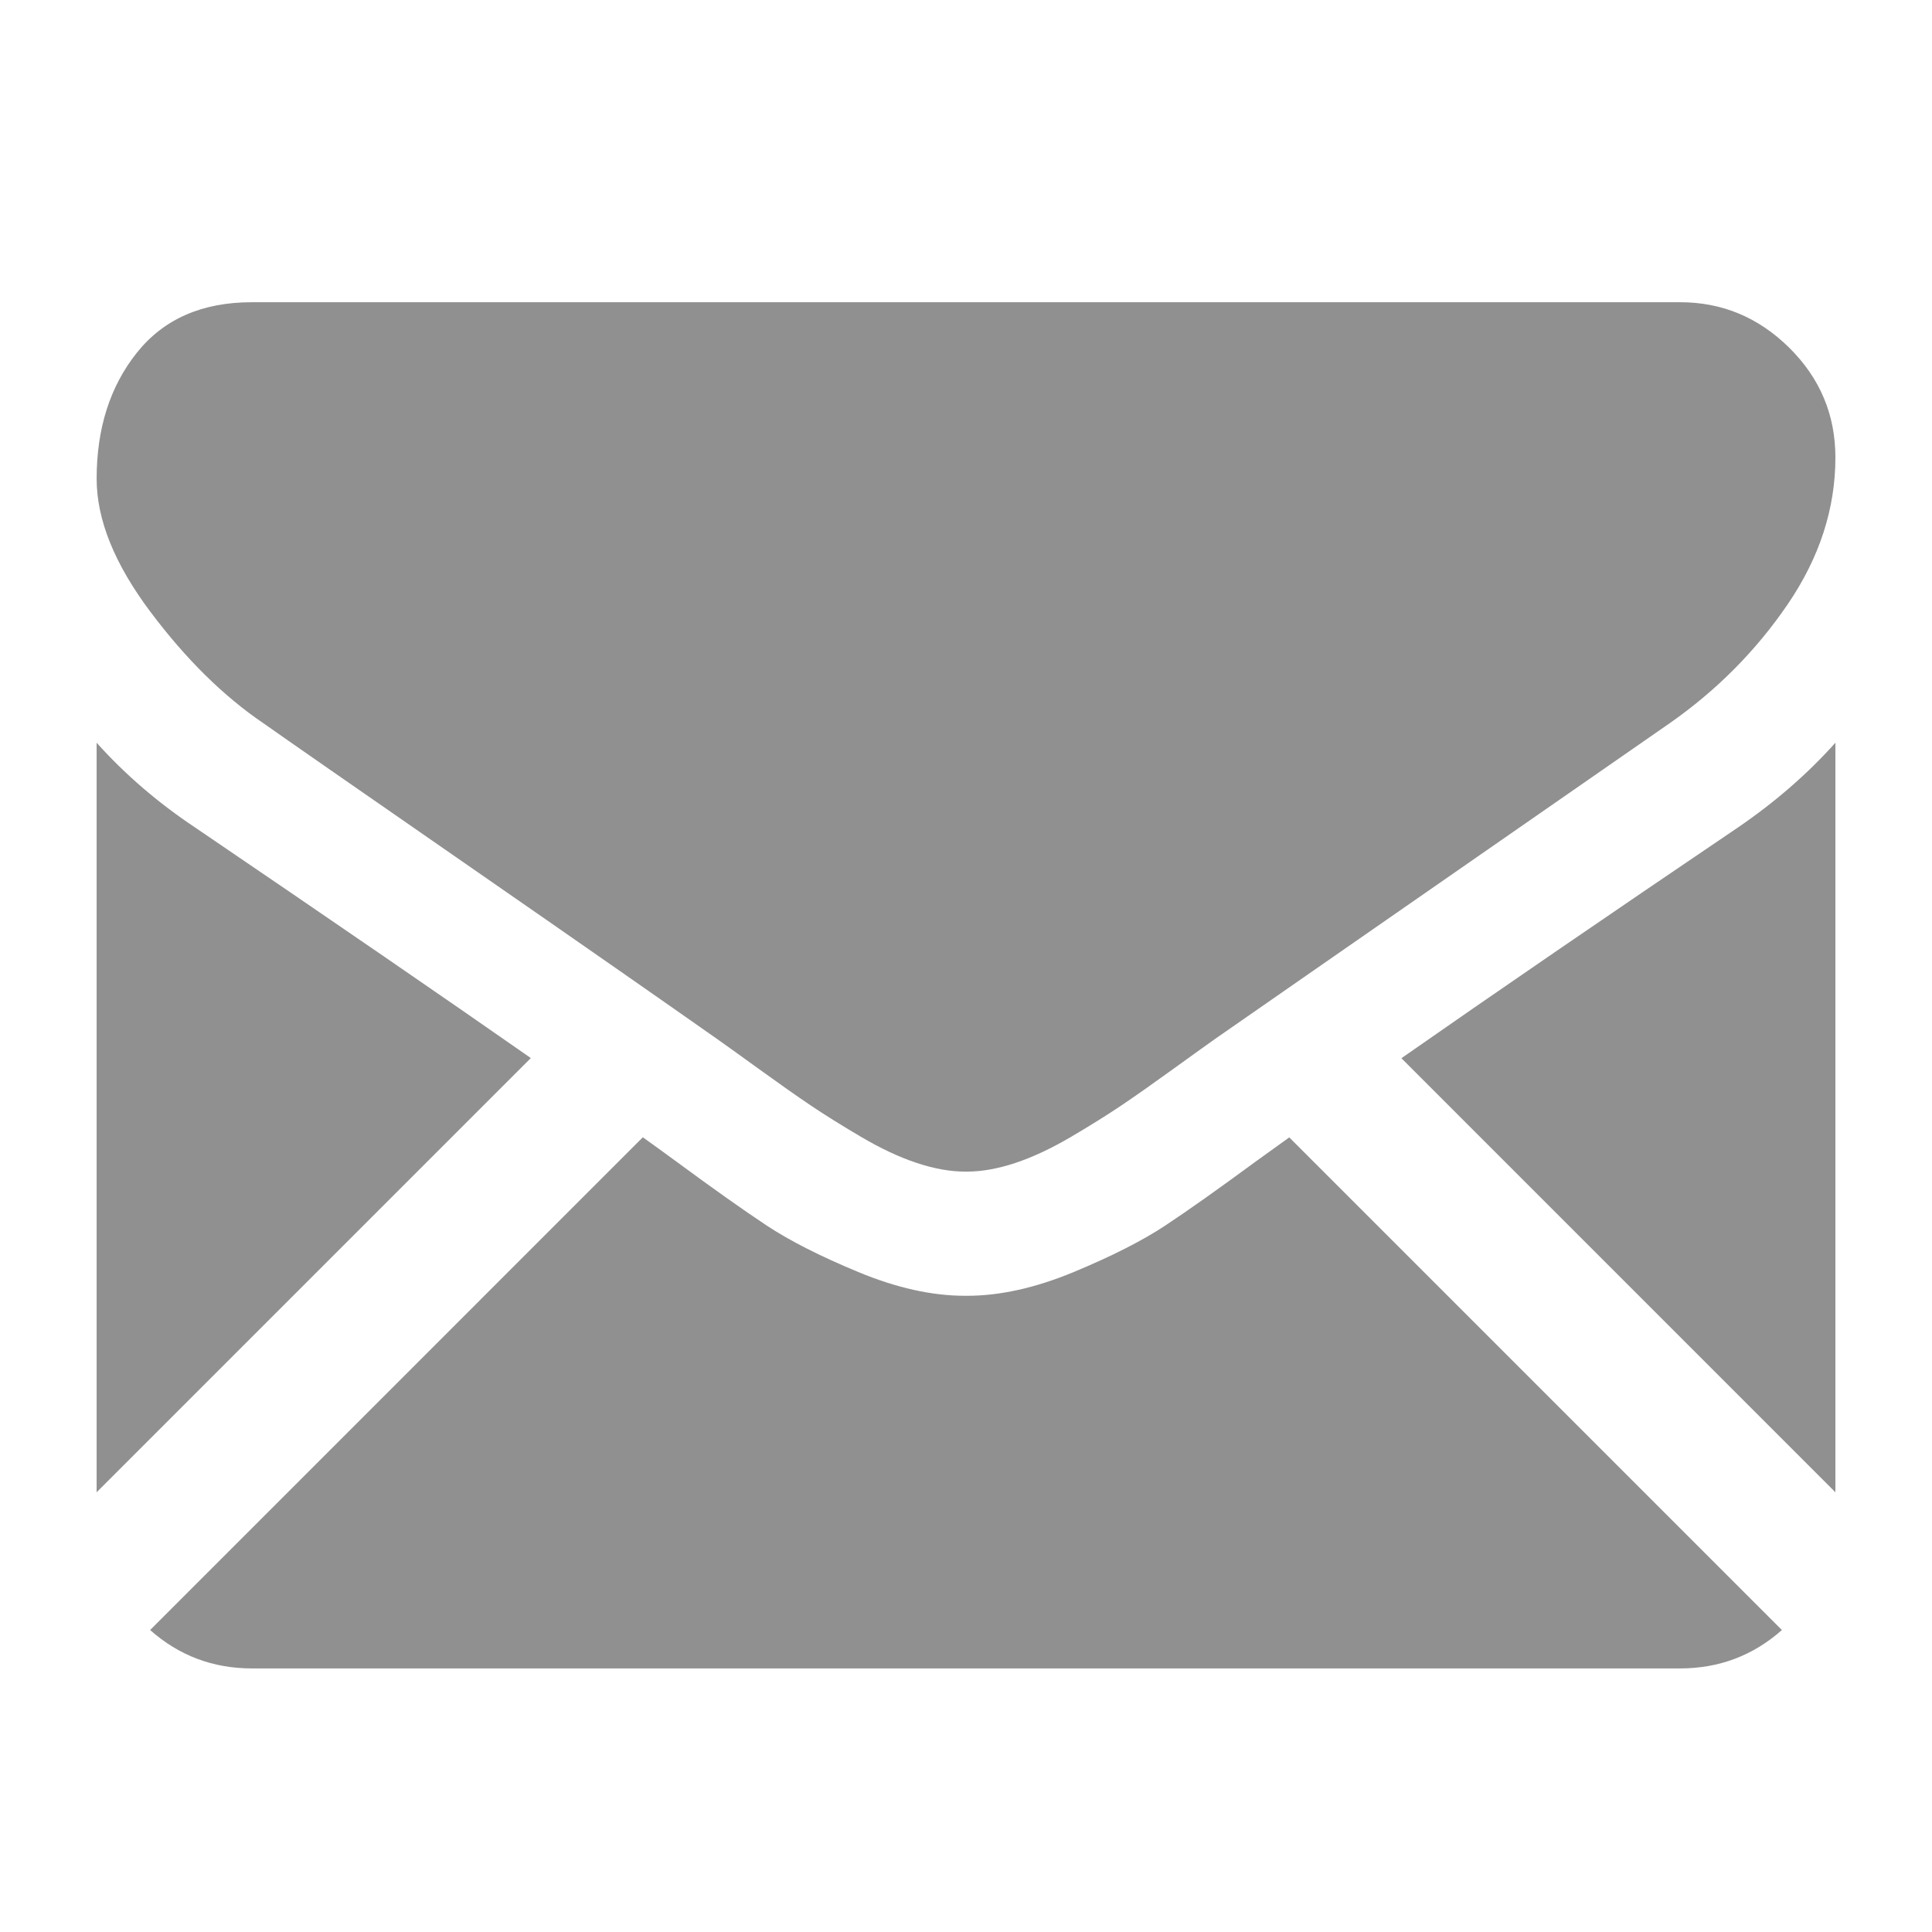<?xml version="1.0" encoding="utf-8"?>
<!-- Generator: Adobe Illustrator 16.0.0, SVG Export Plug-In . SVG Version: 6.00 Build 0)  -->
<!DOCTYPE svg PUBLIC "-//W3C//DTD SVG 1.1//EN" "http://www.w3.org/Graphics/SVG/1.1/DTD/svg11.dtd">
<svg version="1.1" id="Capa_1" xmlns="http://www.w3.org/2000/svg" xmlns:xlink="http://www.w3.org/1999/xlink" x="0px" y="0px"
	 width="100px" height="100px" viewBox="0 0 100 100" enable-background="new 0 0 100 100" xml:space="preserve">
<g>
	<path fill="#909090" d="M86.964,86.357c2.022,0,3.776-0.668,5.267-1.987L66.732,58.871c-0.612,0.438-1.205,0.863-1.766,1.27
		c-1.908,1.405-3.457,2.502-4.646,3.289c-1.188,0.787-2.771,1.59-4.745,2.41c-1.976,0.821-3.817,1.23-5.525,1.23H50h-0.05
		c-1.708,0-3.549-0.409-5.525-1.23c-1.976-0.82-3.558-1.623-4.746-2.41c-1.189-0.787-2.737-1.884-4.646-3.289
		c-0.532-0.391-1.122-0.818-1.76-1.276L7.77,84.37c1.49,1.319,3.244,1.987,5.267,1.987H86.964z"/>
	<path fill="#909090" d="M10.074,42.814c-1.908-1.272-3.6-2.729-5.073-4.37v38.795l22.474-22.474
		C22.979,51.626,17.186,47.647,10.074,42.814z"/>
	<path fill="#909090" d="M89.979,42.814c-6.842,4.63-12.655,8.616-17.443,11.959L95,77.24V38.444
		C93.561,40.052,91.887,41.508,89.979,42.814z"/>
	<path fill="#909090" d="M86.964,15.643H13.037c-2.579,0-4.562,0.871-5.951,2.611c-1.39,1.741-2.084,3.918-2.084,6.529
		c0,2.109,0.921,4.394,2.762,6.856c1.841,2.461,3.8,4.394,5.876,5.8c1.138,0.804,4.57,3.19,10.296,7.157
		c3.091,2.142,5.779,4.009,8.089,5.62c1.969,1.372,3.667,2.56,5.069,3.546c0.161,0.113,0.414,0.295,0.75,0.534
		c0.362,0.261,0.82,0.59,1.385,0.998c1.088,0.787,1.992,1.423,2.712,1.909c0.719,0.486,1.59,1.029,2.612,1.632
		c1.021,0.603,1.984,1.056,2.888,1.356c0.904,0.301,1.741,0.451,2.511,0.451h0.05h0.05c0.771,0,1.607-0.15,2.511-0.451
		c0.904-0.301,1.867-0.754,2.889-1.356s1.891-1.147,2.611-1.632c0.721-0.486,1.625-1.122,2.713-1.909
		c0.563-0.408,1.021-0.737,1.384-0.997c0.336-0.24,0.589-0.421,0.751-0.535c1.092-0.76,2.794-1.943,5.082-3.532
		c4.164-2.893,10.296-7.151,18.422-12.791c2.443-1.707,4.486-3.767,6.127-6.177C94.18,28.852,95,26.324,95,23.679
		c0-2.21-0.796-4.101-2.385-5.676C91.023,16.43,89.141,15.643,86.964,15.643z"/>
</g>
</svg>
